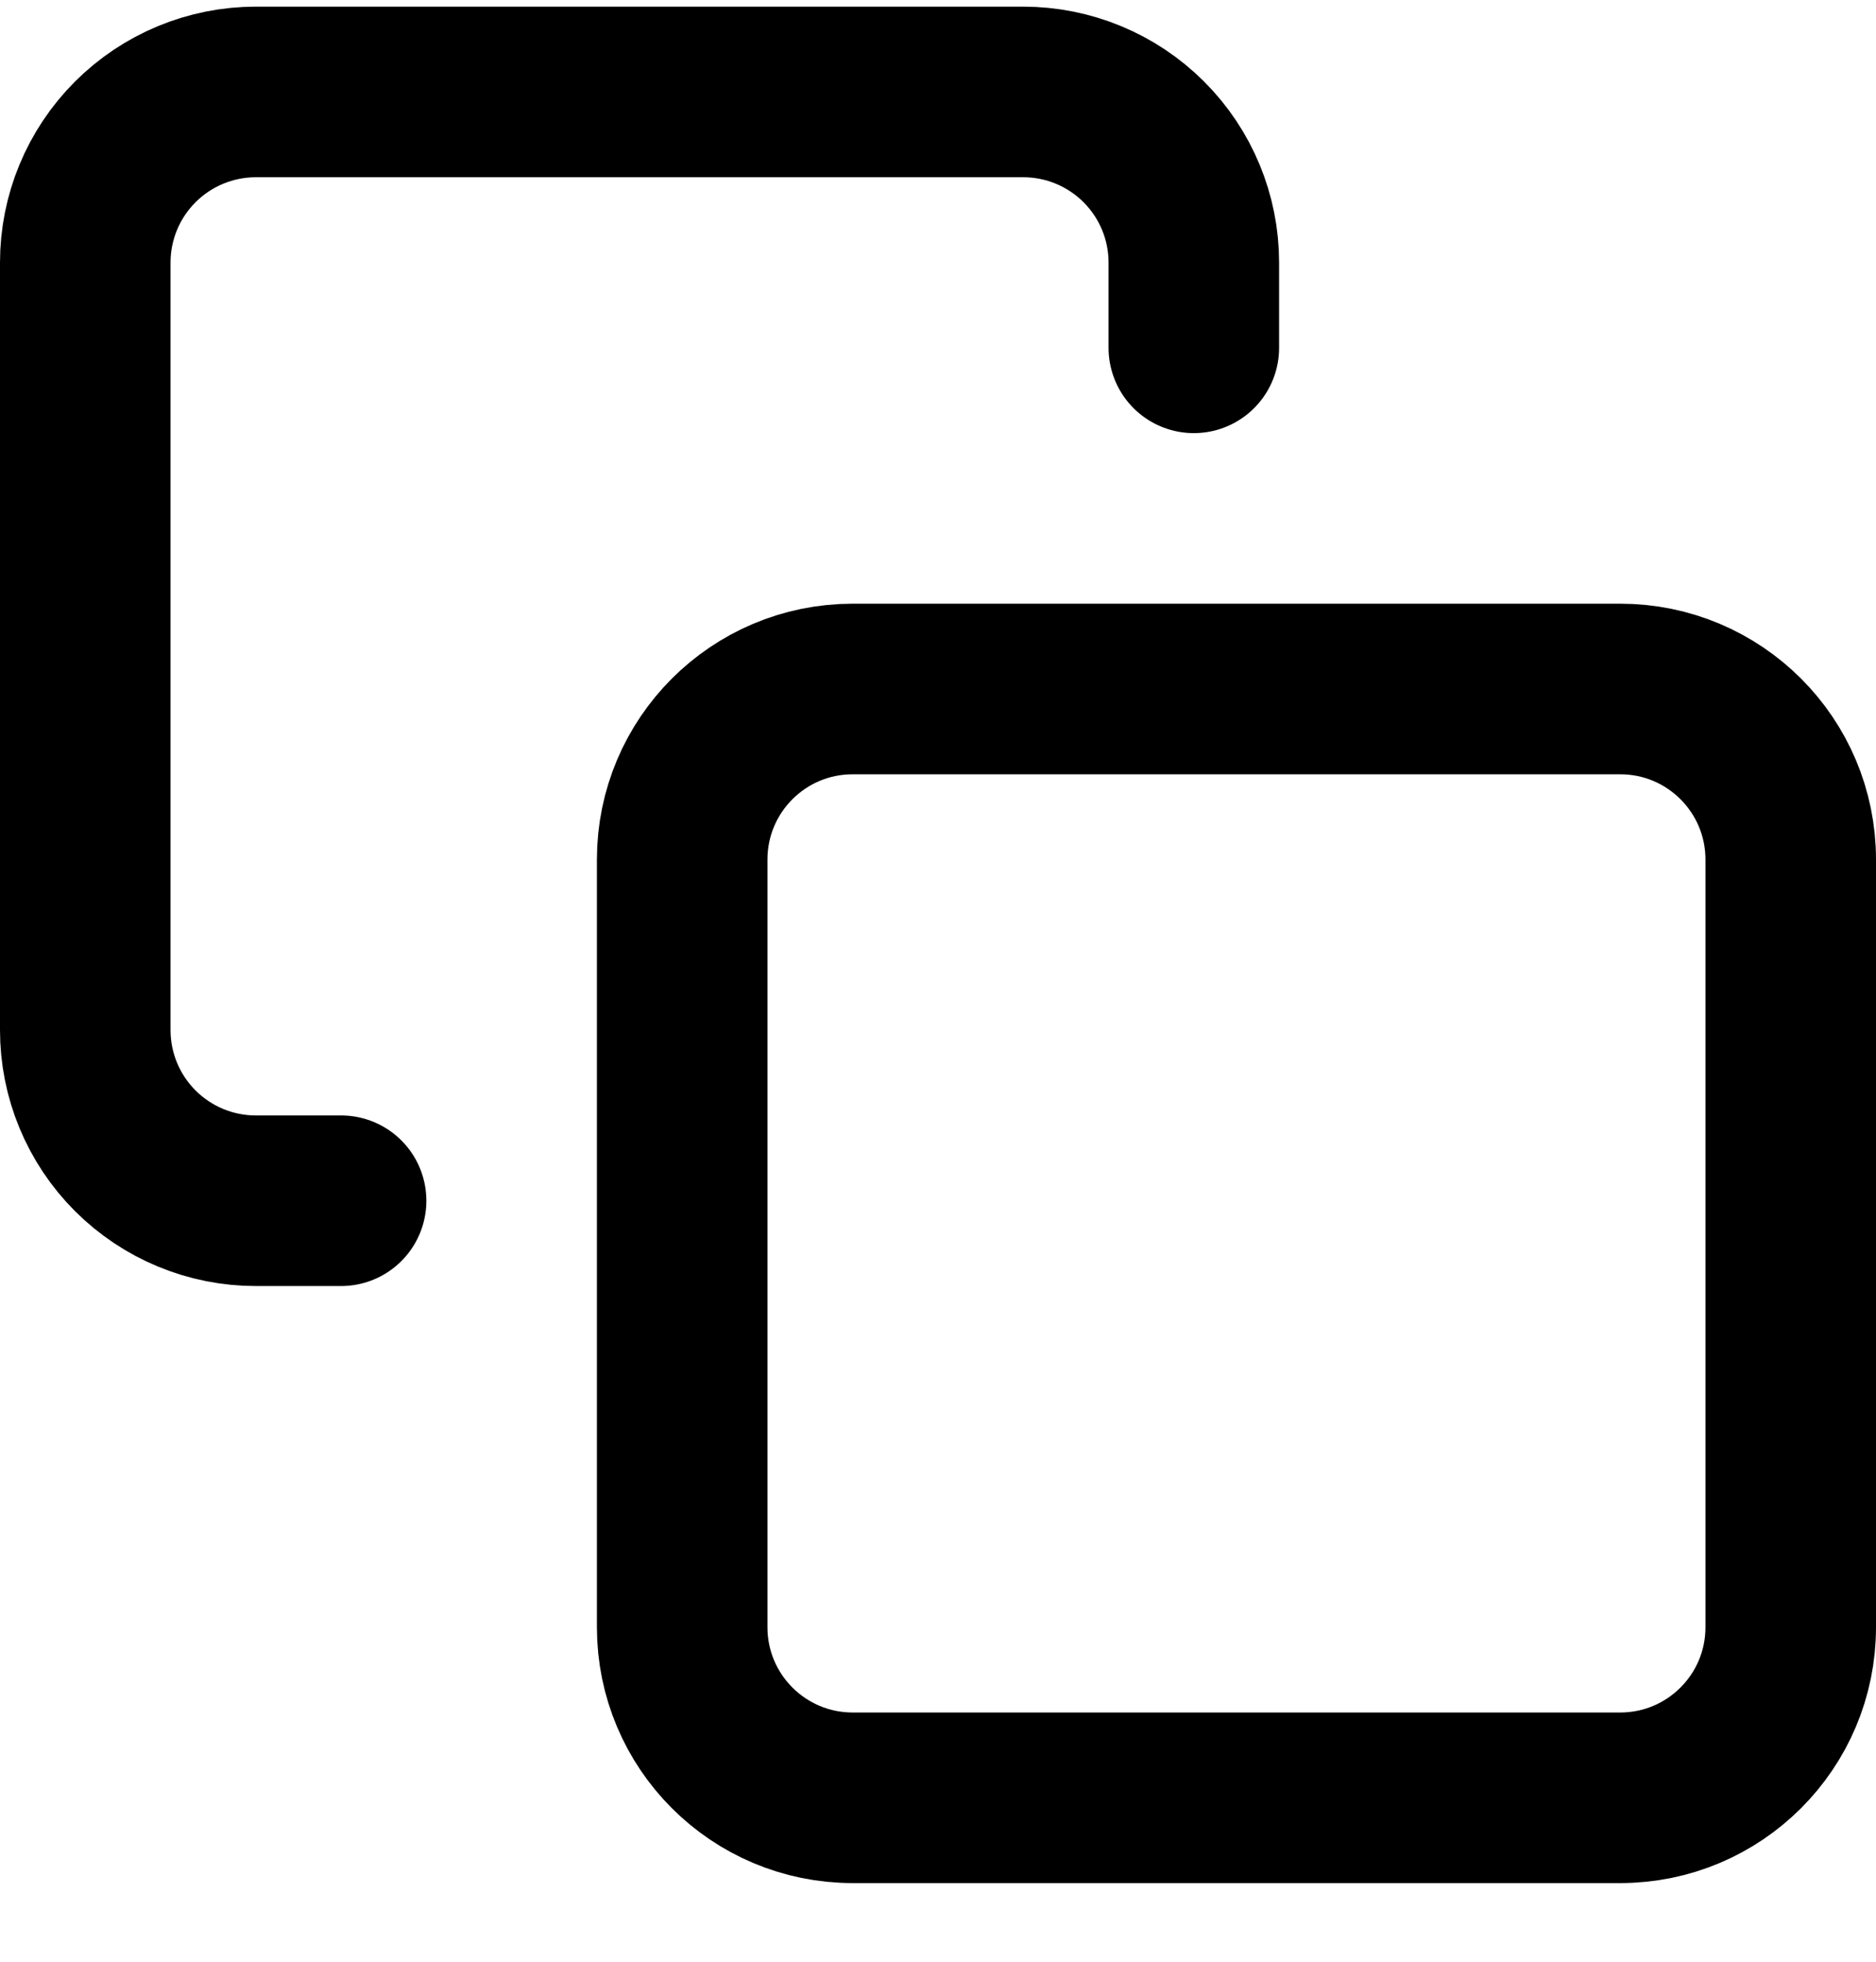 <svg width="22" height="23" viewBox="0 0 22 23" fill="none" xmlns="http://www.w3.org/2000/svg">
<path d="M19 8.078H10C8.895 8.078 8 8.973 8 10.078V19.078C8 20.183 8.895 21.078 10 21.078H19C20.105 21.078 21 20.183 21 19.078V10.078C21 8.973 20.105 8.078 19 8.078Z" stroke="black" stroke-width="2" stroke-linecap="round" stroke-linejoin="round"/>
<path d="M4 14.078H3C2.47 14.078 1.961 13.867 1.586 13.492C1.211 13.117 1 12.608 1 12.078V3.078C1 2.547 1.211 2.039 1.586 1.664C1.961 1.289 2.47 1.078 3 1.078H12C12.53 1.078 13.039 1.289 13.414 1.664C13.789 2.039 14 2.547 14 3.078V4.078" stroke="black" stroke-width="2" stroke-linecap="round" stroke-linejoin="round"/>
</svg>
